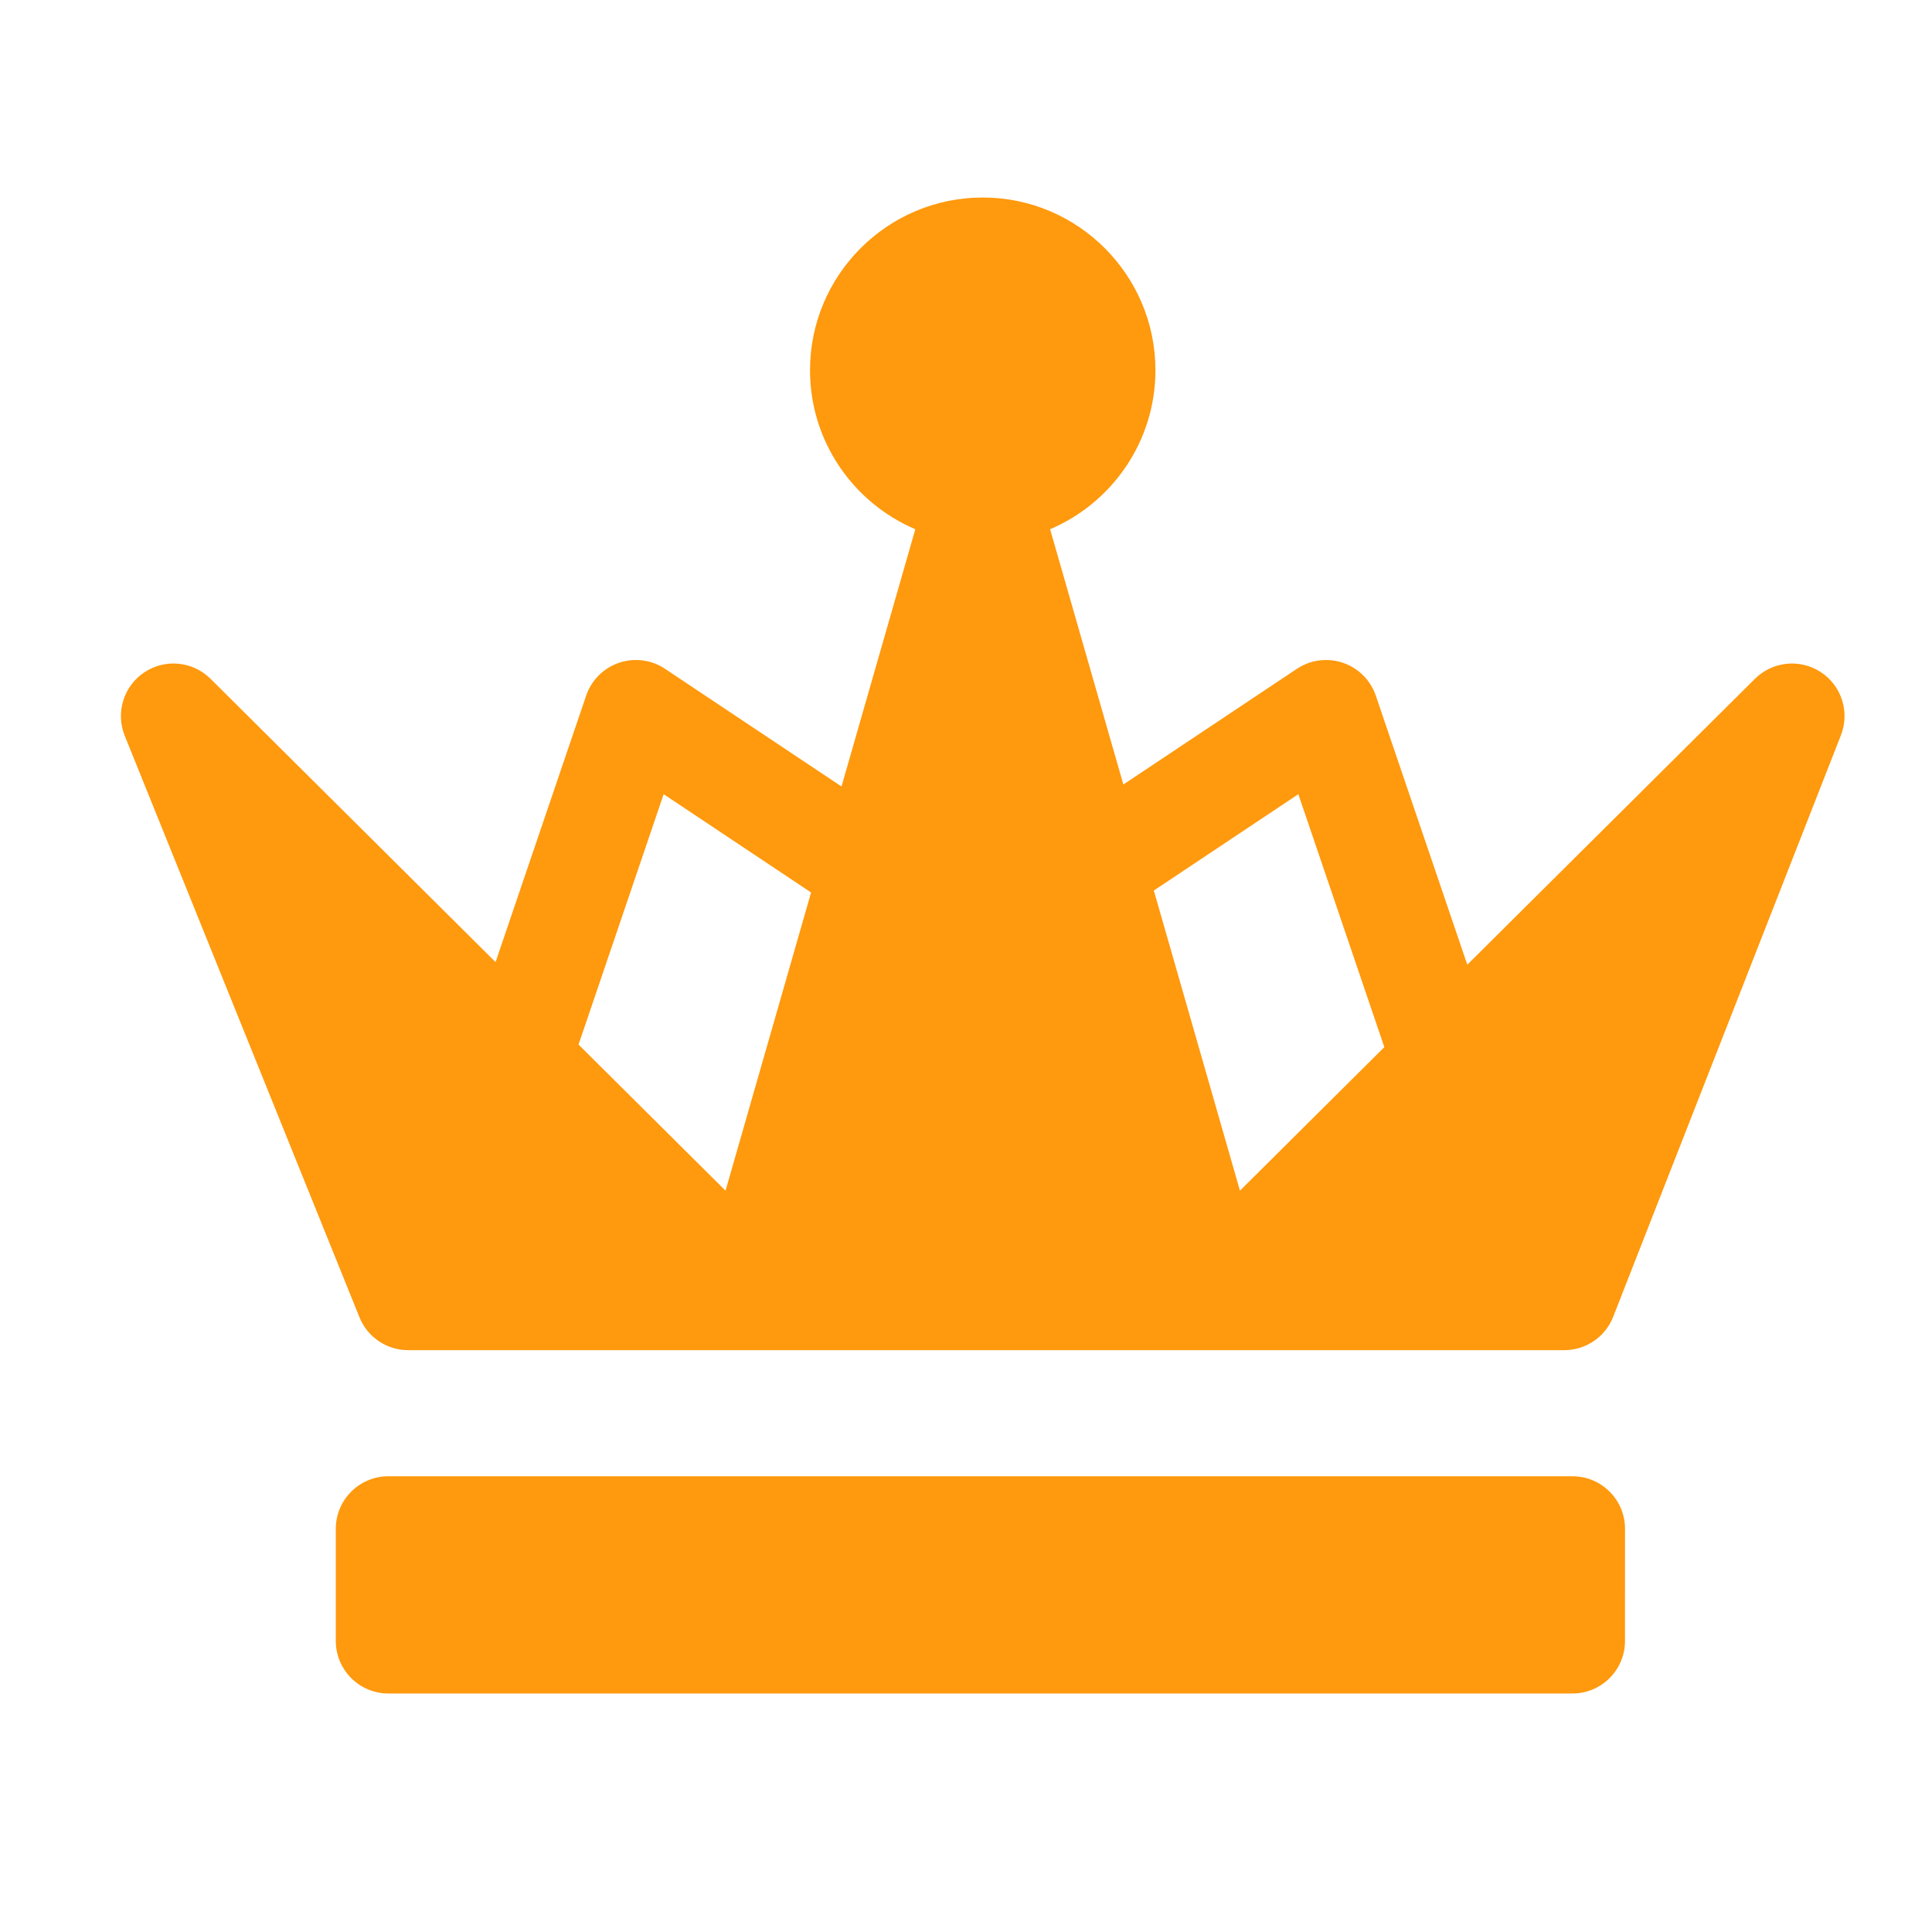 <?xml version="1.0" encoding="UTF-8" standalone="no"?>
<!-- Created with Inkscape (http://www.inkscape.org/) -->

<svg
   xmlns:dc="http://purl.org/dc/elements/1.1/"
   xmlns:cc="http://creativecommons.org/ns#"
   xmlns:rdf="http://www.w3.org/1999/02/22-rdf-syntax-ns#"
   xmlns:svg="http://www.w3.org/2000/svg"
   xmlns="http://www.w3.org/2000/svg"
   xmlns:sodipodi="http://sodipodi.sourceforge.net/DTD/sodipodi-0.dtd"
   xmlns:inkscape="http://www.inkscape.org/namespaces/inkscape"
   id="svg4155"
   version="1.1"
   inkscape:version="0.92.3 (2405546, 2018-03-11)"
   xml:space="preserve"
   width="80"
   height="80"
   viewBox="0 0 80 80"
   sodipodi:docname="chess-notify.svg"
   inkscape:export-filename="C:\Users\Mustermann\Documents\GitHub\NewRetroChess\gui\images\chess-notify.png"
   inkscape:export-xdpi="153"
   inkscape:export-ydpi="153"><defs
     id="defs4159" /><sodipodi:namedview
     pagecolor="#ffffff"
     bordercolor="#666666"
     borderopacity="1"
     objecttolerance="10"
     gridtolerance="10"
     guidetolerance="10"
     inkscape:pageopacity="0"
     inkscape:pageshadow="2"
     inkscape:window-width="1152"
     inkscape:window-height="801"
     id="namedview4157"
     showgrid="false"
     inkscape:zoom="5.11875"
     inkscape:cx="27.545788"
     inkscape:cy="38.742614"
     inkscape:window-x="-8"
     inkscape:window-y="-8"
     inkscape:window-maximized="1"
     inkscape:current-layer="g4163"><inkscape:grid
       type="xygrid"
       id="grid4140" /></sodipodi:namedview><g
     id="g4163"
     inkscape:groupmode="layer"
     inkscape:label="ink_ext_XXXXXX"
     transform="matrix(1.25,0,0,-1.25,0,80)"><path
       inkscape:connector-curvature="0"
       style="fill:#ff990d;fill-opacity:1;stroke-width:1.31"
       d="m 53.83,9.642 c 0,-0.961 -0.779,-1.741 -1.741,-1.741 H 12.865 c -0.961,0 -1.741,0.779 -1.741,1.741 v 3.714 c 0,0.961 0.779,1.741 1.741,1.741 h 39.225 c 0.961,0 1.741,-0.779 1.741,-1.741 z M 60.983,39.645 53.439,20.38 c -0.261,-0.667 -0.904,-1.106 -1.621,-1.106 H 13.522 c -0.71,0 -1.349,0.431 -1.614,1.089 L 4.132,39.628 c -0.309,0.766 -0.037,1.645 0.652,2.102 0.688,0.457 1.603,0.367 2.19,-0.216 l 9.442,-9.385 3.001,8.827 c 0.174,0.512 0.576,0.914 1.088,1.088 0.513,0.174 1.076,0.1 1.526,-0.2 l 5.845,-3.897 2.445,8.522 c -2.049,0.872 -3.488,2.904 -3.488,5.267 0,3.155 2.567,5.721 5.721,5.721 3.154,0 5.721,-2.567 5.721,-5.721 0,-2.363 -1.44,-4.396 -3.489,-5.267 l 2.427,-8.457 5.748,3.832 c 0.45,0.3 1.013,0.374 1.526,0.2 0.512,-0.174 0.914,-0.576 1.088,-1.088 l 3.031,-8.913 9.529,9.471 c 0.584,0.58 1.494,0.672 2.182,0.221 0.688,-0.451 0.966,-1.323 0.666,-2.09 z m -22.761,-5.145 2.853,-9.942 4.783,4.754 -2.849,8.38 z m -19.057,-5.103 4.869,-4.84 2.834,9.878 -4.884,3.256 z"
       id="path3" /></g></svg>